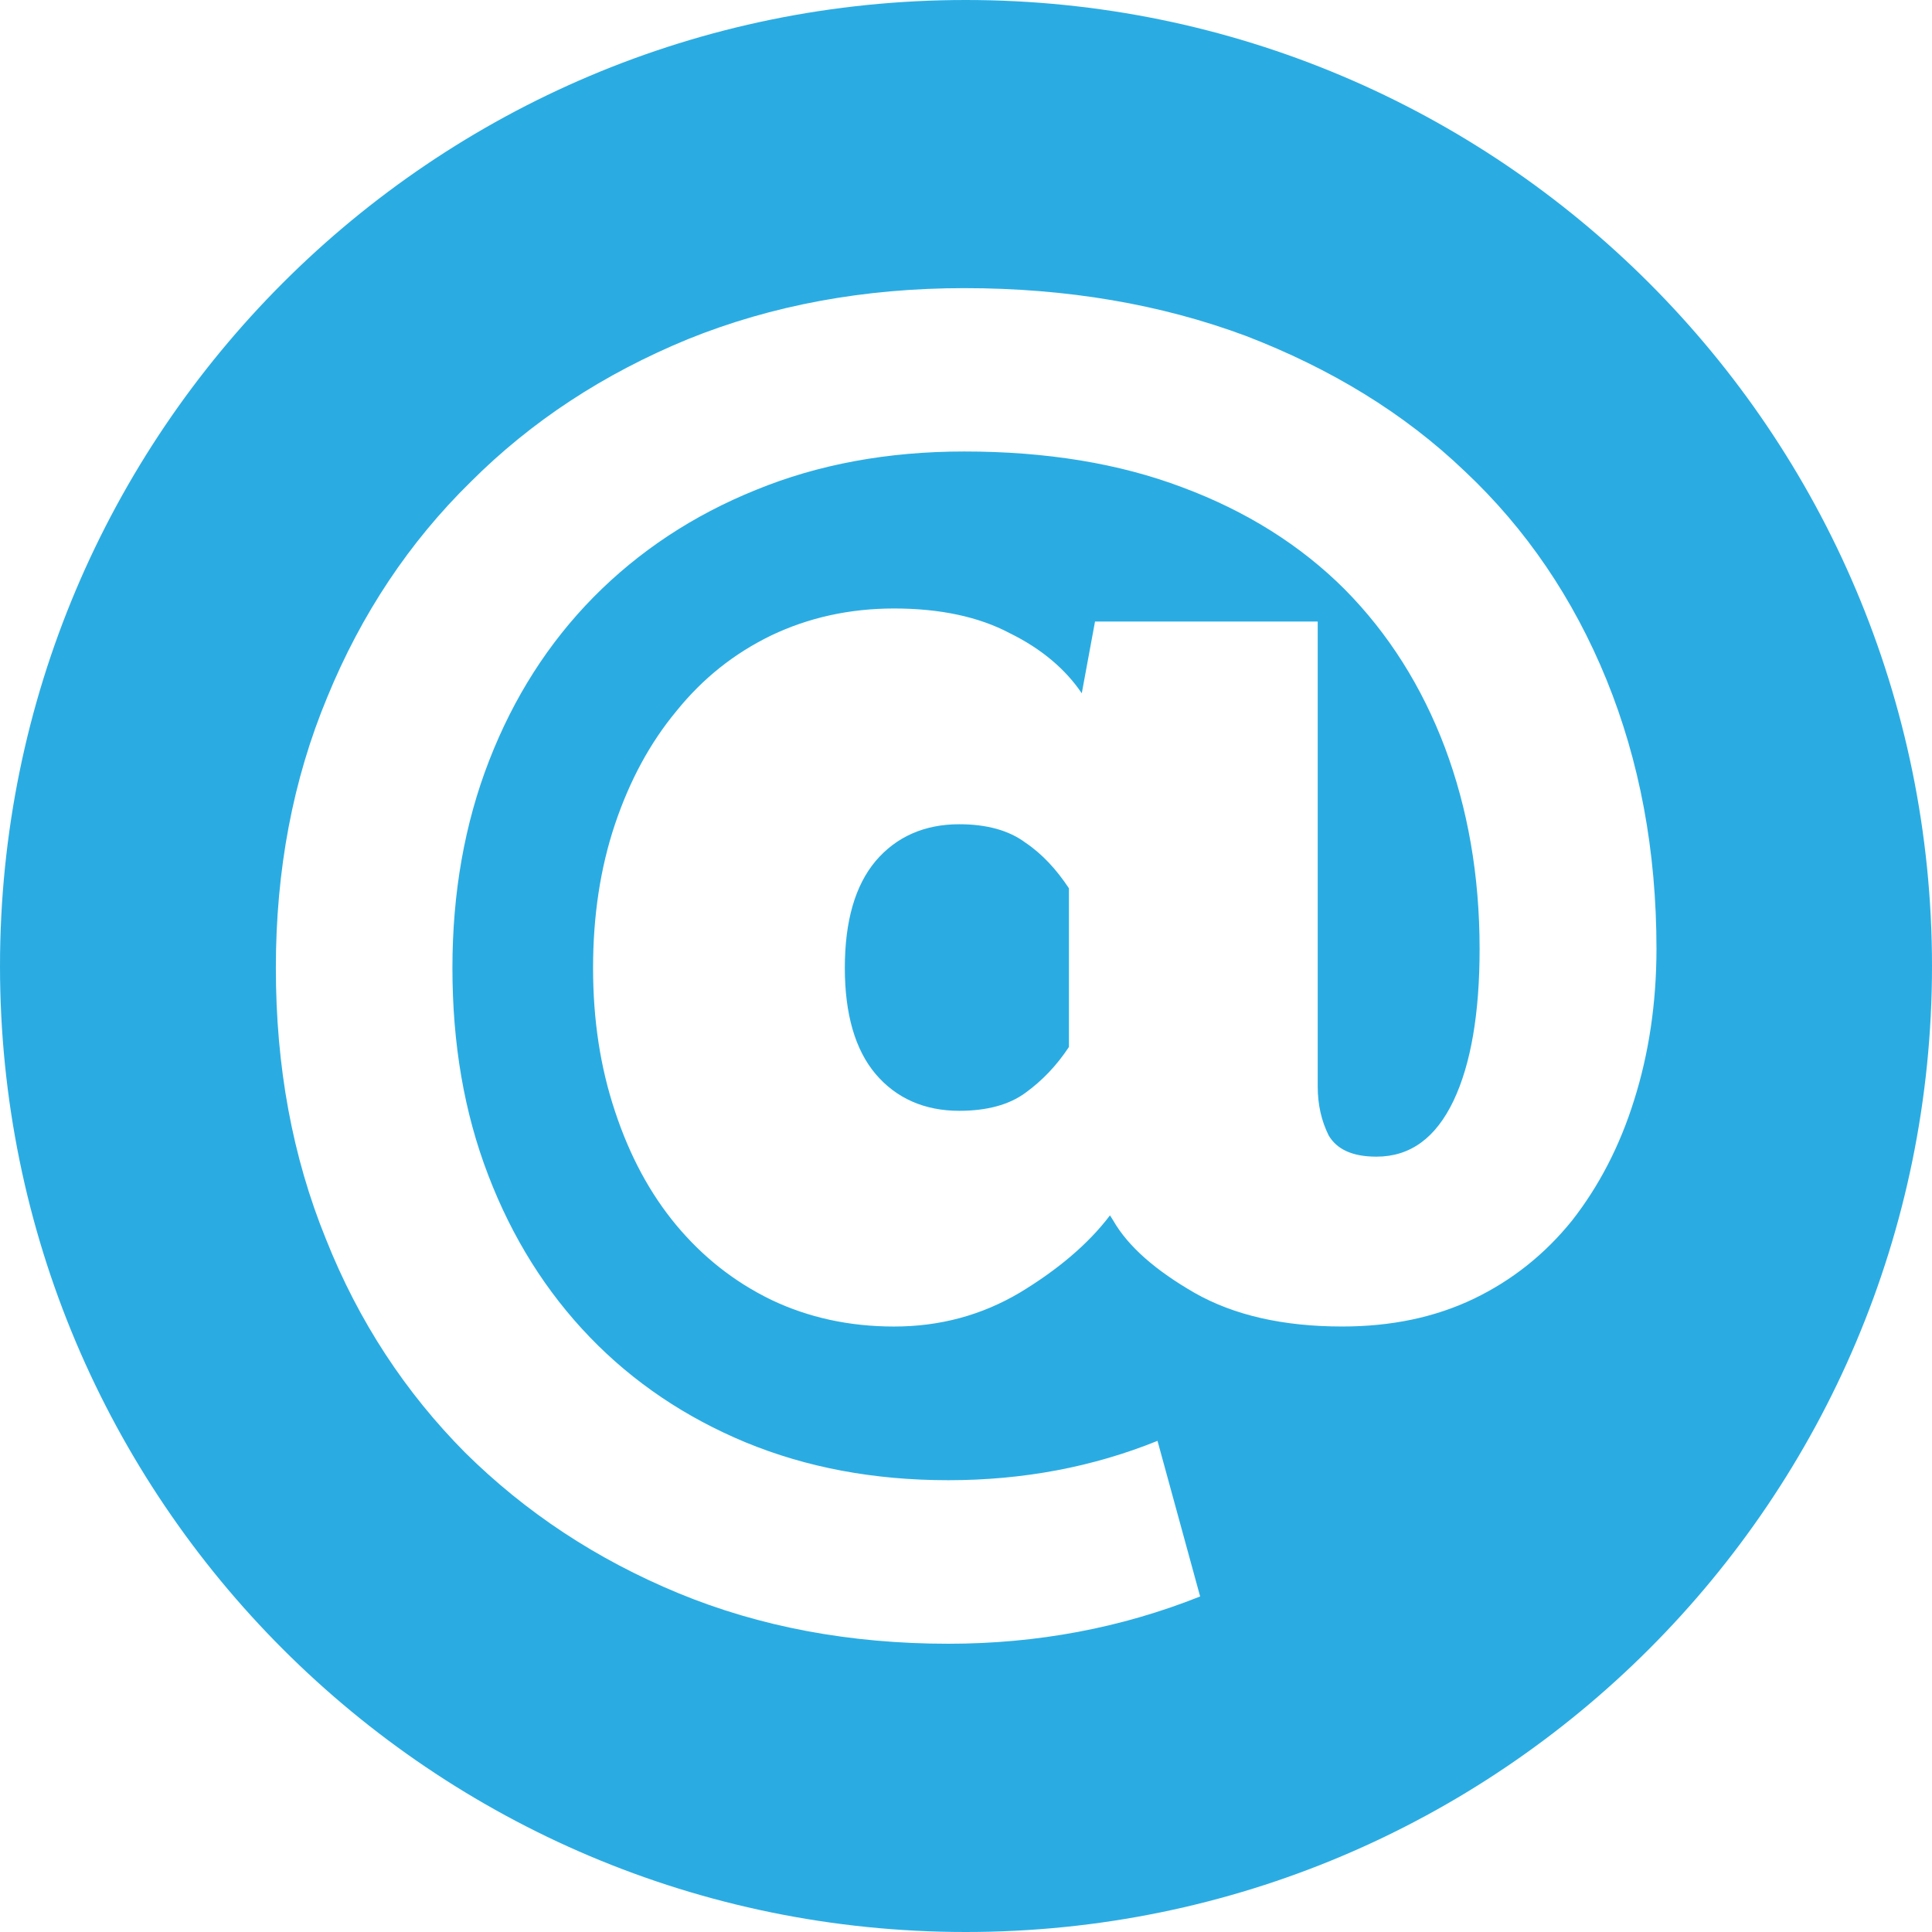 <?xml version="1.0" encoding="utf-8"?>
<!-- Generator: Adobe Illustrator 16.0.0, SVG Export Plug-In . SVG Version: 6.00 Build 0)  -->
<!DOCTYPE svg PUBLIC "-//W3C//DTD SVG 1.1//EN" "http://www.w3.org/Graphics/SVG/1.1/DTD/svg11.dtd">
<svg version="1.1" id="Layer_1" xmlns="http://www.w3.org/2000/svg" xmlns:xlink="http://www.w3.org/1999/xlink" x="0px" y="0px"
	 width="64px" height="64px" viewBox="0 0 64 64" enable-background="new 0 0 64 64" xml:space="preserve">
<g>
	<path fill-rule="evenodd" clip-rule="evenodd" fill="#2AACE3" d="M31.992,0C14.322,0,0,14.323,0,32.004
		C0,49.676,14.322,64,31.992,64C49.671,64,64,49.676,64,32.004C64,14.323,49.671,0,31.992,0z M54.131,36.448
		c-0.479,1.536-1.173,2.855-2.053,3.982c-0.896,1.111-1.976,1.976-3.256,2.593c-1.289,0.618-2.74,0.919-4.36,0.919
		c-1.952,0-3.58-0.371-4.885-1.111c-1.288-0.741-2.206-1.536-2.7-2.4l-0.108-0.17c-0.718,0.949-1.729,1.798-2.979,2.555
		c-1.273,0.756-2.662,1.127-4.174,1.127c-1.489,0-2.84-0.301-4.059-0.88c-1.242-0.603-2.276-1.428-3.148-2.47
		c-0.88-1.058-1.551-2.308-2.037-3.781c-0.486-1.459-0.726-3.025-0.726-4.746s0.239-3.311,0.726-4.762
		c0.486-1.443,1.157-2.693,2.037-3.751c0.872-1.08,1.906-1.906,3.148-2.508c1.219-0.579,2.57-0.888,4.059-0.888
		c1.512,0,2.801,0.271,3.834,0.818c1.065,0.524,1.853,1.204,2.385,1.991l0.439-2.377h7.377v15.396c0,0.617,0.124,1.143,0.363,1.629
		c0.27,0.455,0.779,0.702,1.582,0.702c1.126,0,1.968-0.625,2.554-1.853c0.579-1.219,0.864-2.909,0.864-5.023
		c0-2.446-0.394-4.661-1.149-6.676c-0.765-2.021-1.867-3.773-3.318-5.24c-1.458-1.458-3.264-2.593-5.378-3.38
		c-2.1-0.795-4.515-1.188-7.23-1.188c-2.523,0-4.831,0.425-6.898,1.273c-2.083,0.841-3.874,2.029-5.378,3.55
		c-1.497,1.521-2.647,3.326-3.457,5.41c-0.818,2.099-1.219,4.398-1.219,6.876c0,2.508,0.386,4.784,1.188,6.868
		c0.794,2.076,1.921,3.866,3.364,5.363s3.179,2.663,5.17,3.488c2.006,0.826,4.229,1.25,6.706,1.25s4.792-0.439,6.929-1.304
		l1.412,5.155c-2.616,1.042-5.394,1.566-8.341,1.566c-3.272,0-6.25-0.563-8.943-1.675c-2.724-1.127-5.062-2.678-7.061-4.653
		c-1.976-1.991-3.526-4.337-4.614-7.077c-1.111-2.731-1.659-5.711-1.659-8.982c0-3.241,0.563-6.235,1.706-8.976
		c1.126-2.747,2.716-5.132,4.746-7.123c2.014-2.014,4.406-3.581,7.199-4.73c2.786-1.127,5.841-1.69,9.152-1.69
		c3.41,0,6.513,0.533,9.329,1.582c2.809,1.081,5.239,2.555,7.253,4.484c2.029,1.906,3.596,4.213,4.692,6.899
		c1.096,2.693,1.658,5.664,1.658,8.929C54.871,33.238,54.617,34.913,54.131,36.448z"/>
	<path fill-rule="evenodd" clip-rule="evenodd" fill="#2AACE3" d="M31.776,27.304c-1.142,0-2.083,0.409-2.771,1.22
		c-0.679,0.81-1.019,1.99-1.019,3.542c0,1.521,0.34,2.708,1.019,3.511c0.687,0.811,1.628,1.22,2.771,1.22
		c0.902,0,1.644-0.193,2.191-0.595c0.563-0.408,1.034-0.902,1.443-1.52v-5.256c-0.409-0.617-0.88-1.134-1.443-1.513
		C33.42,27.505,32.679,27.304,31.776,27.304z"/>
</g>
</svg>
